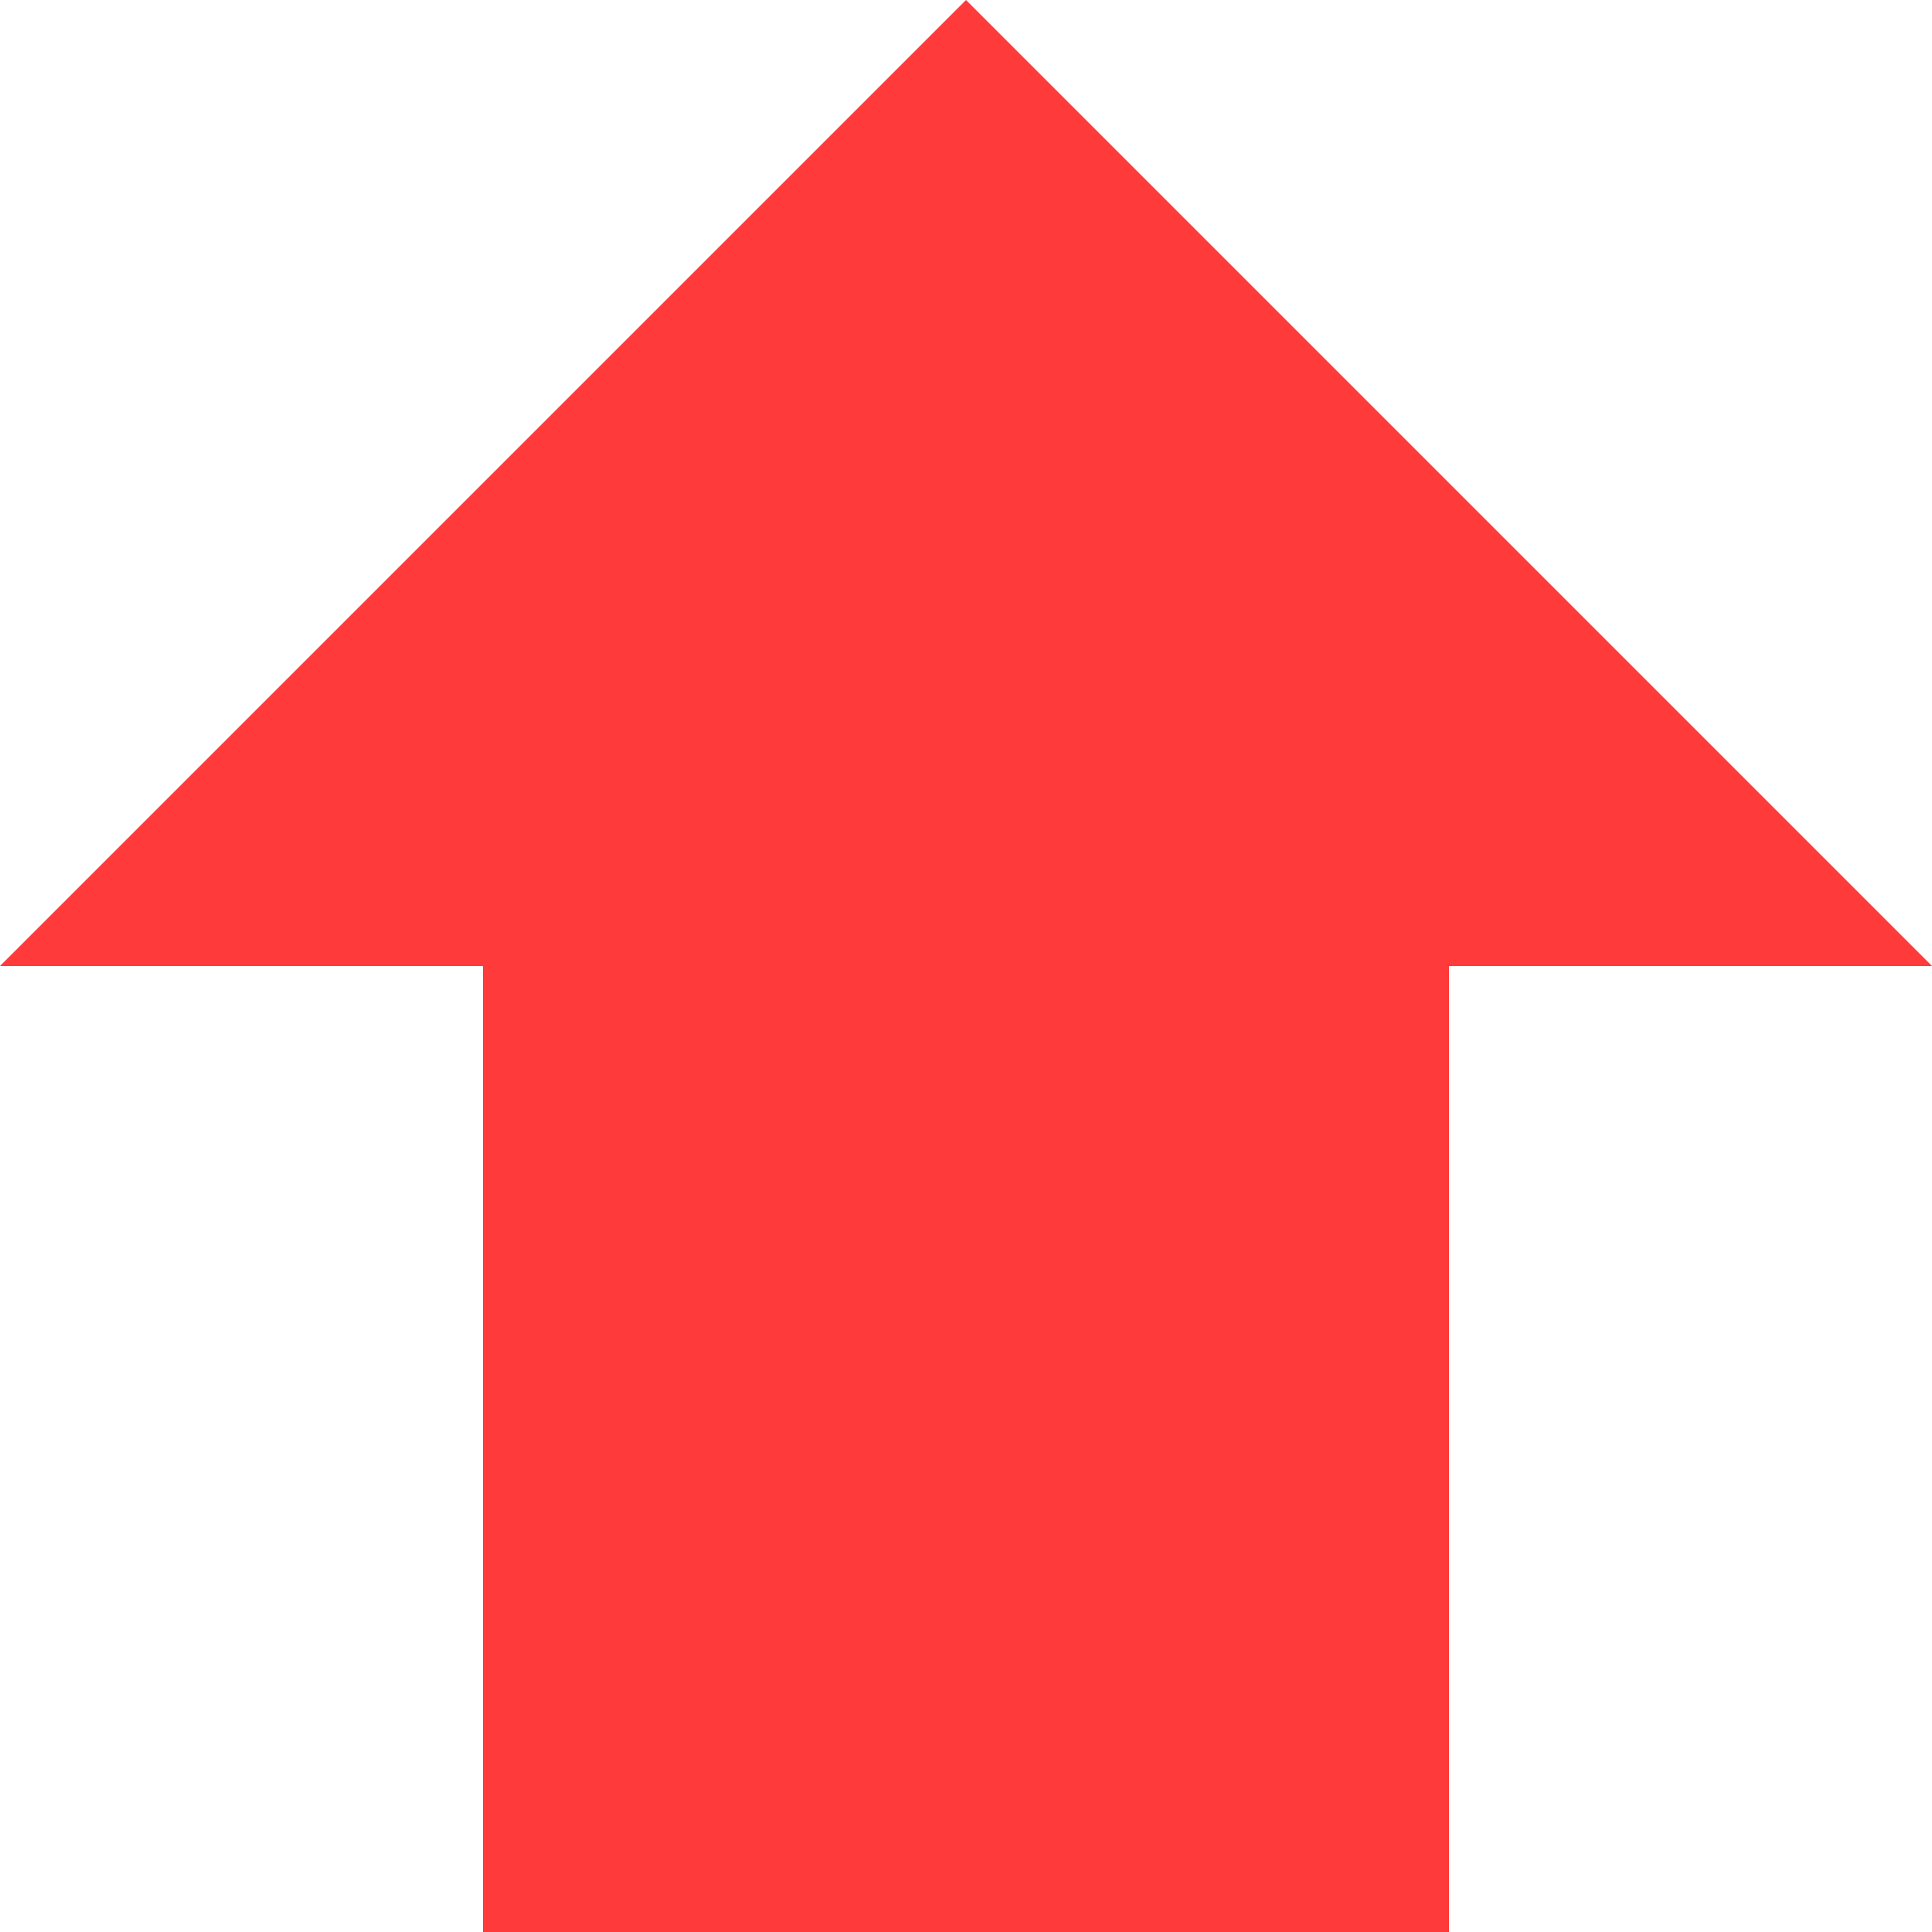 <?xml version="1.0" encoding="UTF-8"?>
<svg width="14px" height="14px" viewBox="0 0 14 14" version="1.1" xmlns="http://www.w3.org/2000/svg" xmlns:xlink="http://www.w3.org/1999/xlink">
    <!-- Generator: Sketch 56 (81588) - https://sketch.com -->
    <title>up</title>
    <desc>Created with Sketch.</desc>
    <g id="页面-1" stroke="none" stroke-width="1" fill="none" fill-rule="evenodd">
        <g id="nbiot-网络监测中心全国" transform="translate(-888, -954)" fill="#FF3A3A">
            <g id="模块备份" transform="translate(498, 784)">
                <g id="排名1备份-2" transform="translate(32, 166)">
                    <path d="M361.5,11 L358,11 L365,4 L372,11 L368.5,11 L368.5,18 L361.5,18 L361.5,11 Z" id="up"></path>
                </g>
            </g>
        </g>
    </g>
</svg>